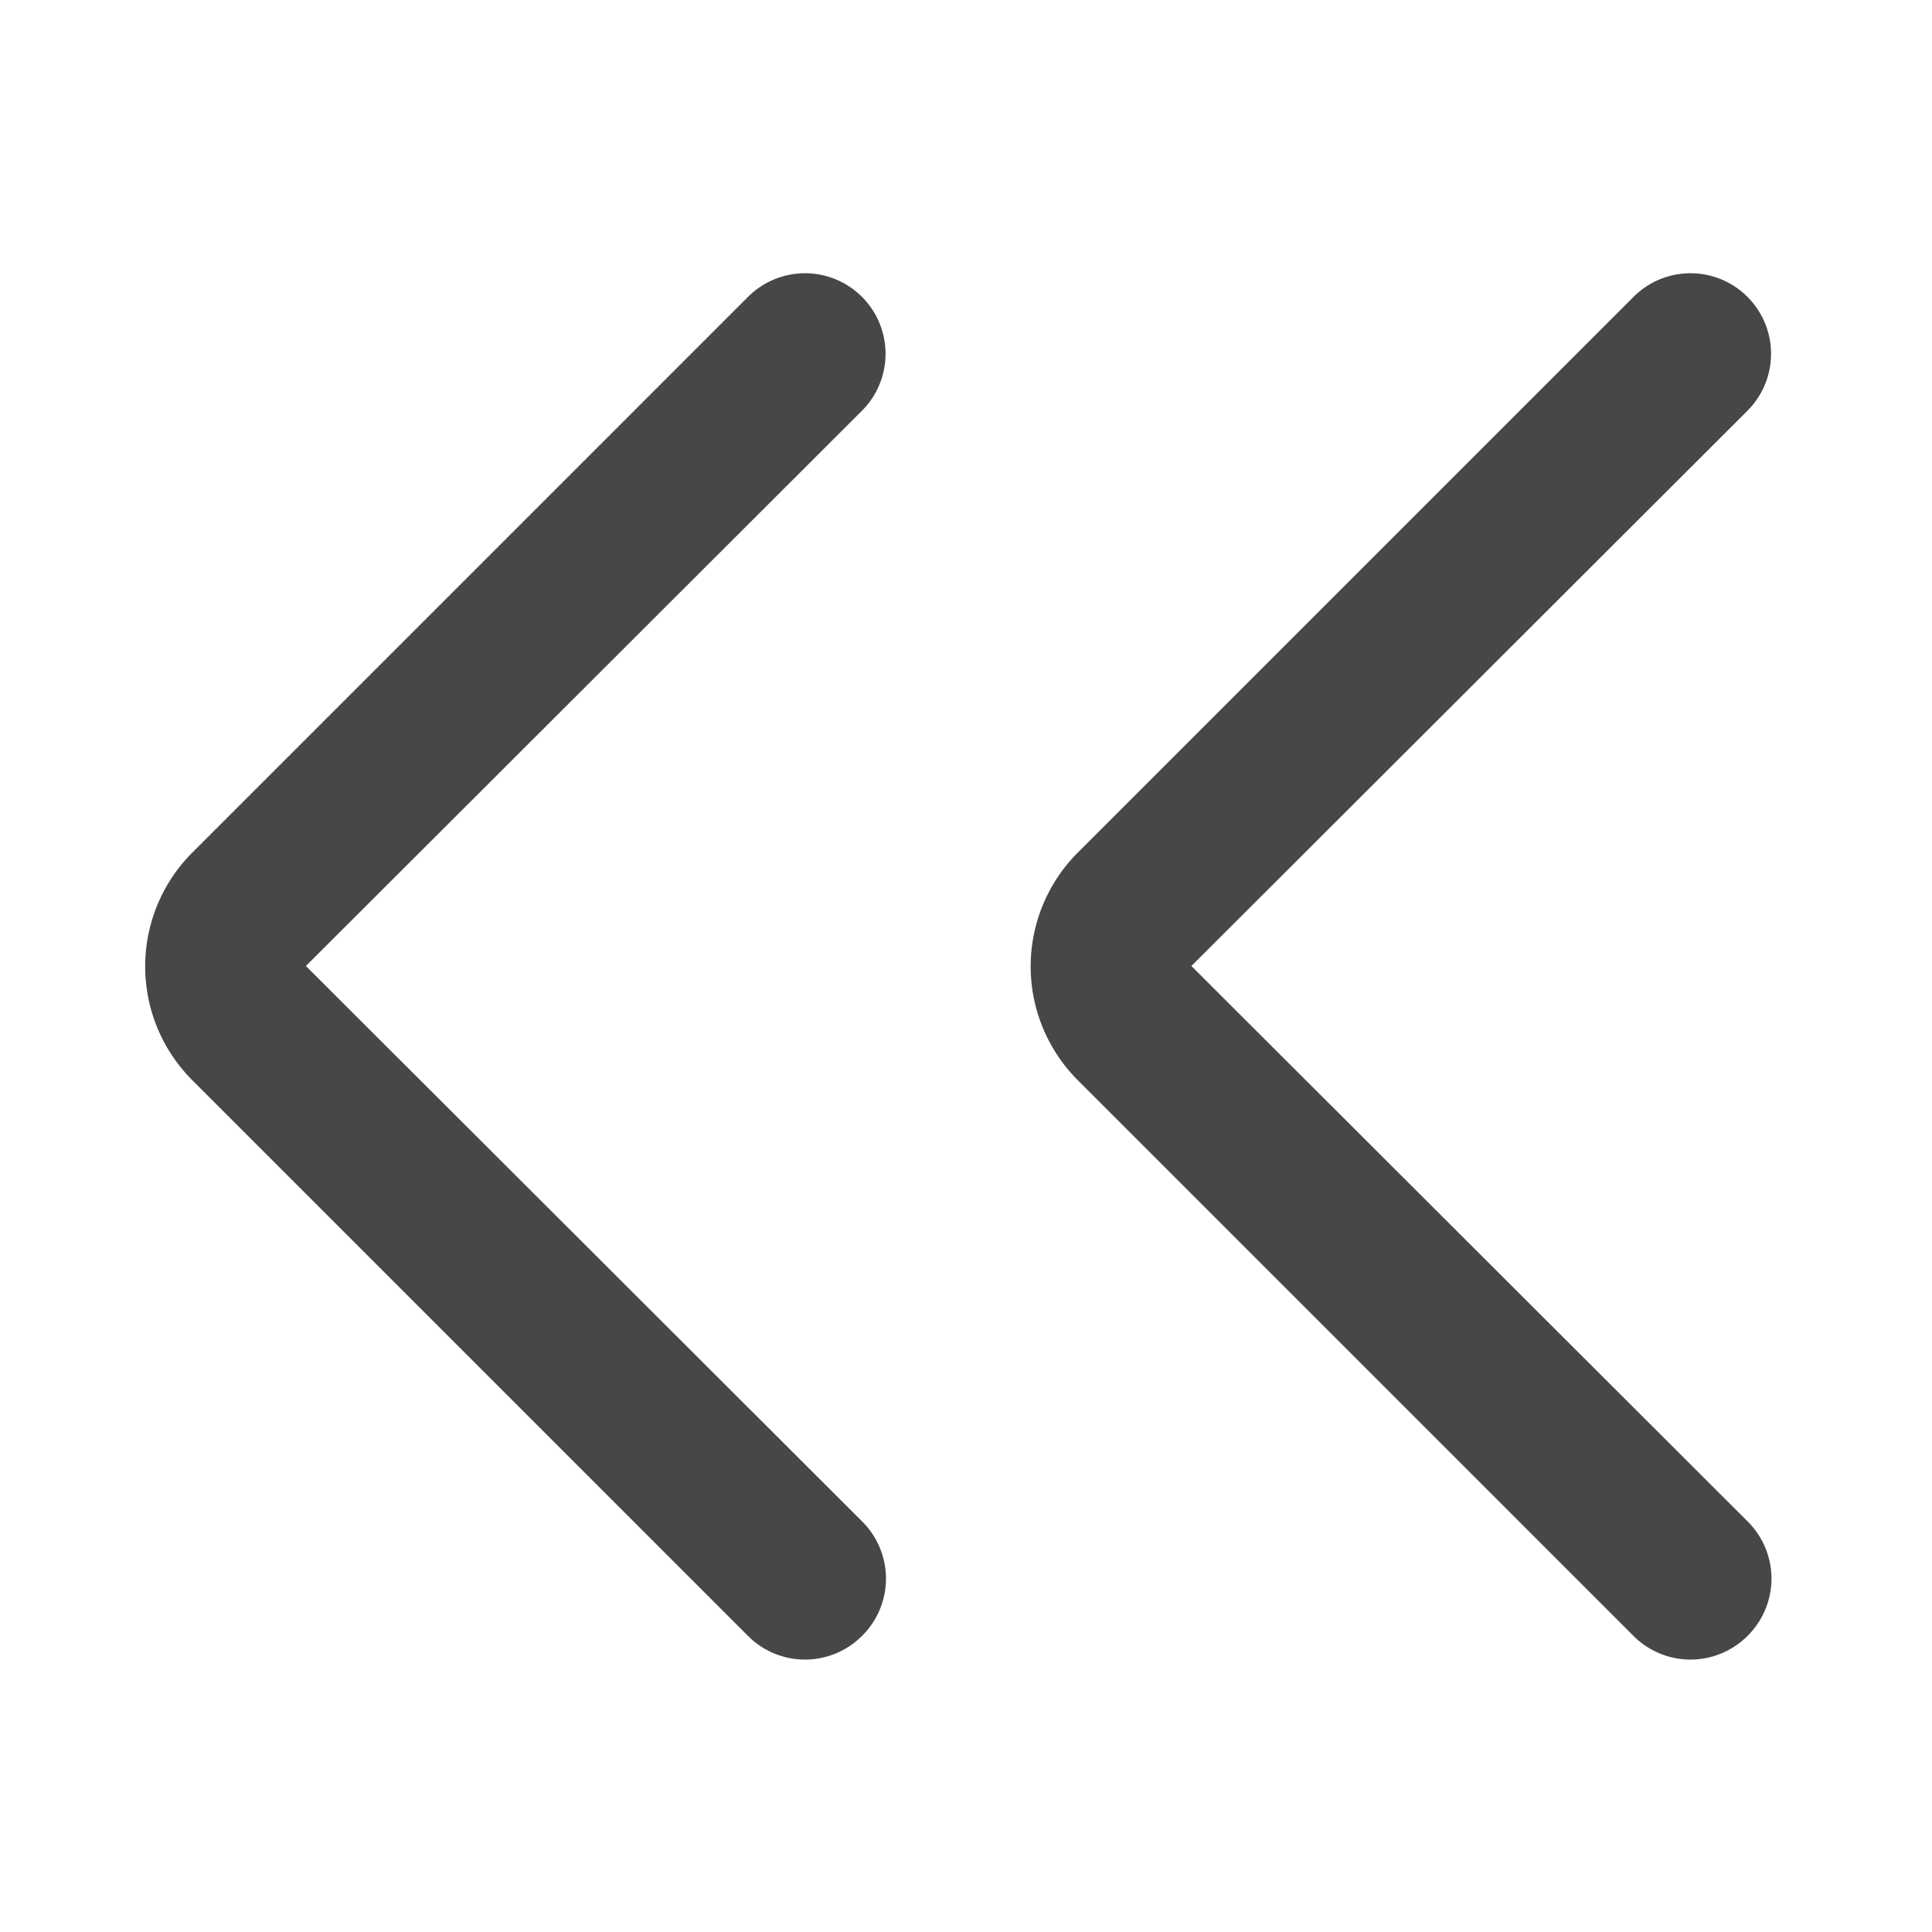 <svg id="Ebene_1" data-name="Ebene 1" xmlns="http://www.w3.org/2000/svg" viewBox="0 0 24 24"><defs><style>.cls-1{fill:#474746;}.cls-2{fill:none;}</style></defs><title>icon_</title><path class="cls-1" d="M10.71,20.32a1,1,0,0,1-1.42,0l-6.9-6.9a2,2,0,0,1,0-2.83l6.9-6.9A1,1,0,1,1,10.71,5.1L3.8,12l6.91,6.9A1,1,0,0,1,10.71,20.32Z"/><path class="cls-1" d="M21.71,20.32a1,1,0,0,1-1.42,0l-6.9-6.9a2,2,0,0,1,0-2.83l6.9-6.9A1,1,0,1,1,21.71,5.1L14.8,12l6.91,6.9A1,1,0,0,1,21.71,20.32Z"/><rect class="cls-2" width="24" height="24"/></svg>